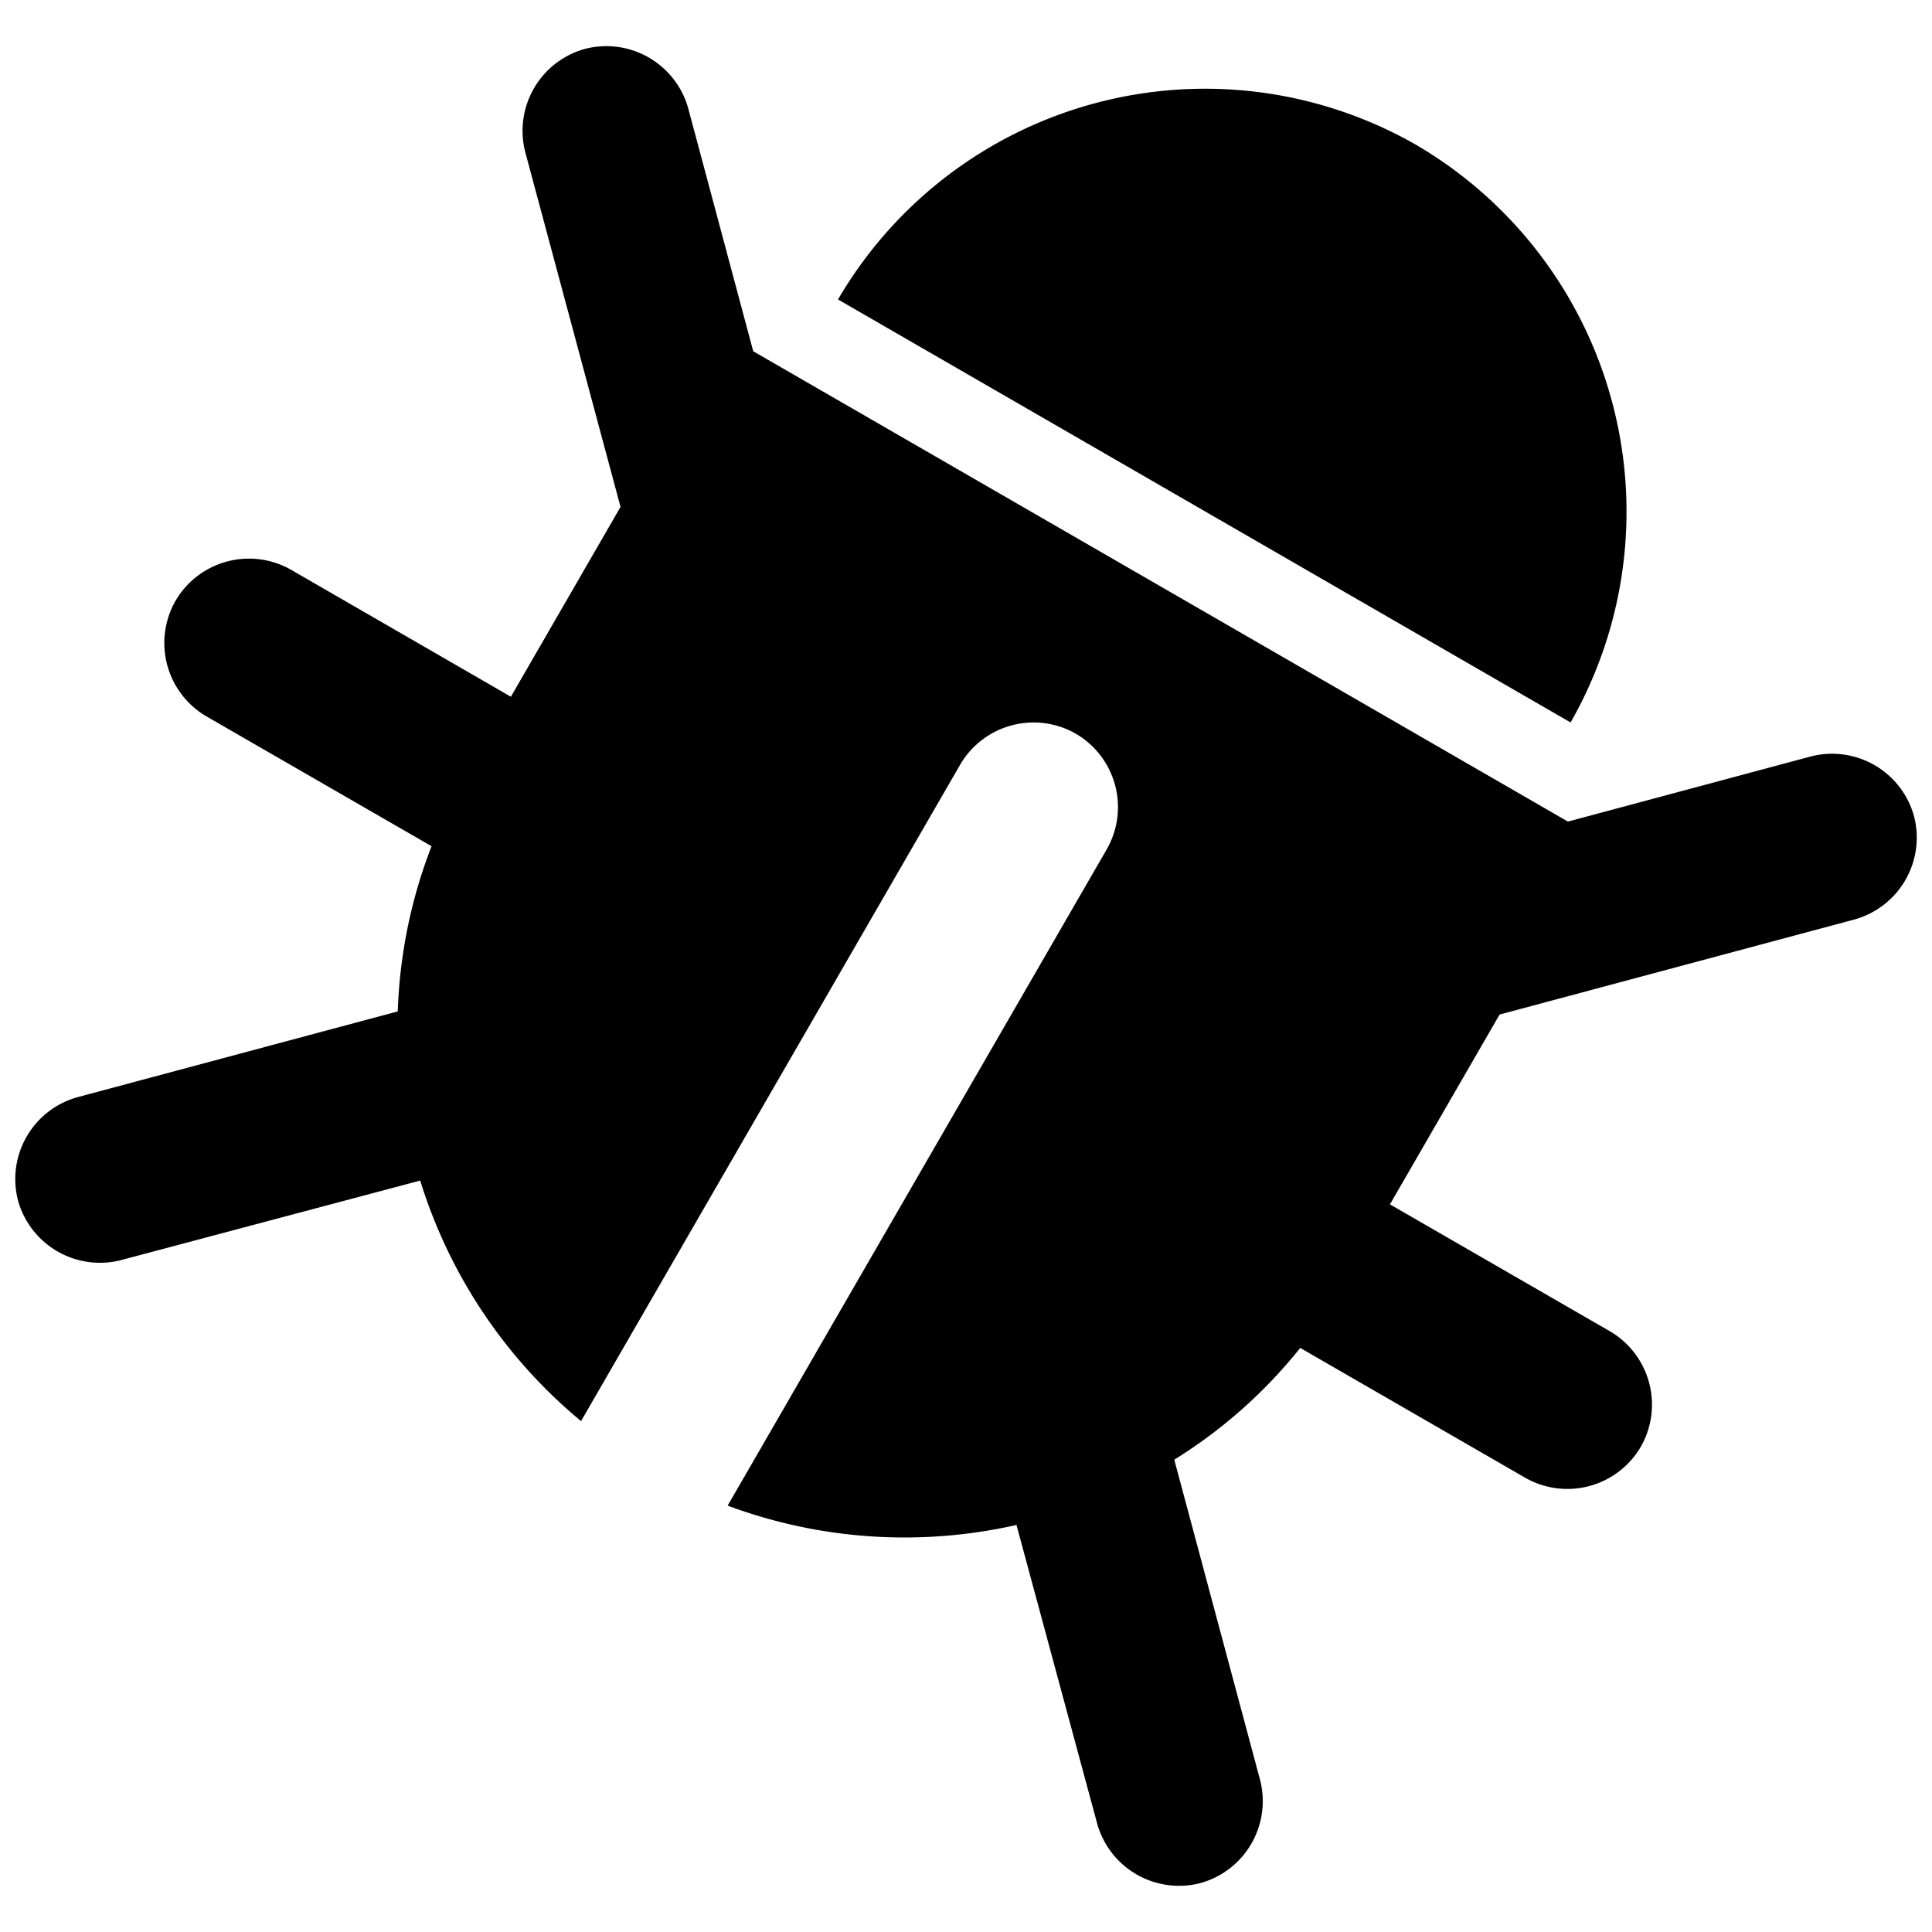 <svg width="16" height="16" xmlns="http://www.w3.org/2000/svg" fill-rule="evenodd" clip-rule="evenodd" stroke-linejoin="round" stroke-miterlimit="2"><path d="M9.725 12.089l.71 2.65a.704.704 0 01-.494.856.704.704 0 01-.855-.494l-.668-2.472a4.198 4.198 0 01-2.392-.16l3.14-5.436a.704.704 0 00-.257-.957.704.704 0 00-.957.256l-3.14 5.437A4.195 4.195 0 013.48 9.777l-2.475.658a.704.704 0 01-.856-.494.704.704 0 01.494-.855l2.651-.71c.016-.469.11-.931.28-1.368L1.71 5.933a.704.704 0 01-.256-.958.704.704 0 01.957-.256l1.82 1.051.908-1.572L4.35 1.26a.704.704 0 01.494-.855.704.704 0 01.856.494l.538 2.01 6.747 3.895 2.01-.539a.704.704 0 01.856.494.704.704 0 01-.494.856l-2.938.787-.908 1.572 1.82 1.05a.704.704 0 01.257.958.704.704 0 01-.957.256l-1.863-1.075a4.1 4.1 0 01-1.044.926zm3.282-6.106L6.94 2.48a3.52 3.52 0 014.785-1.282 3.52 3.52 0 011.282 4.785z" fill-rule="nonzero"/></svg>